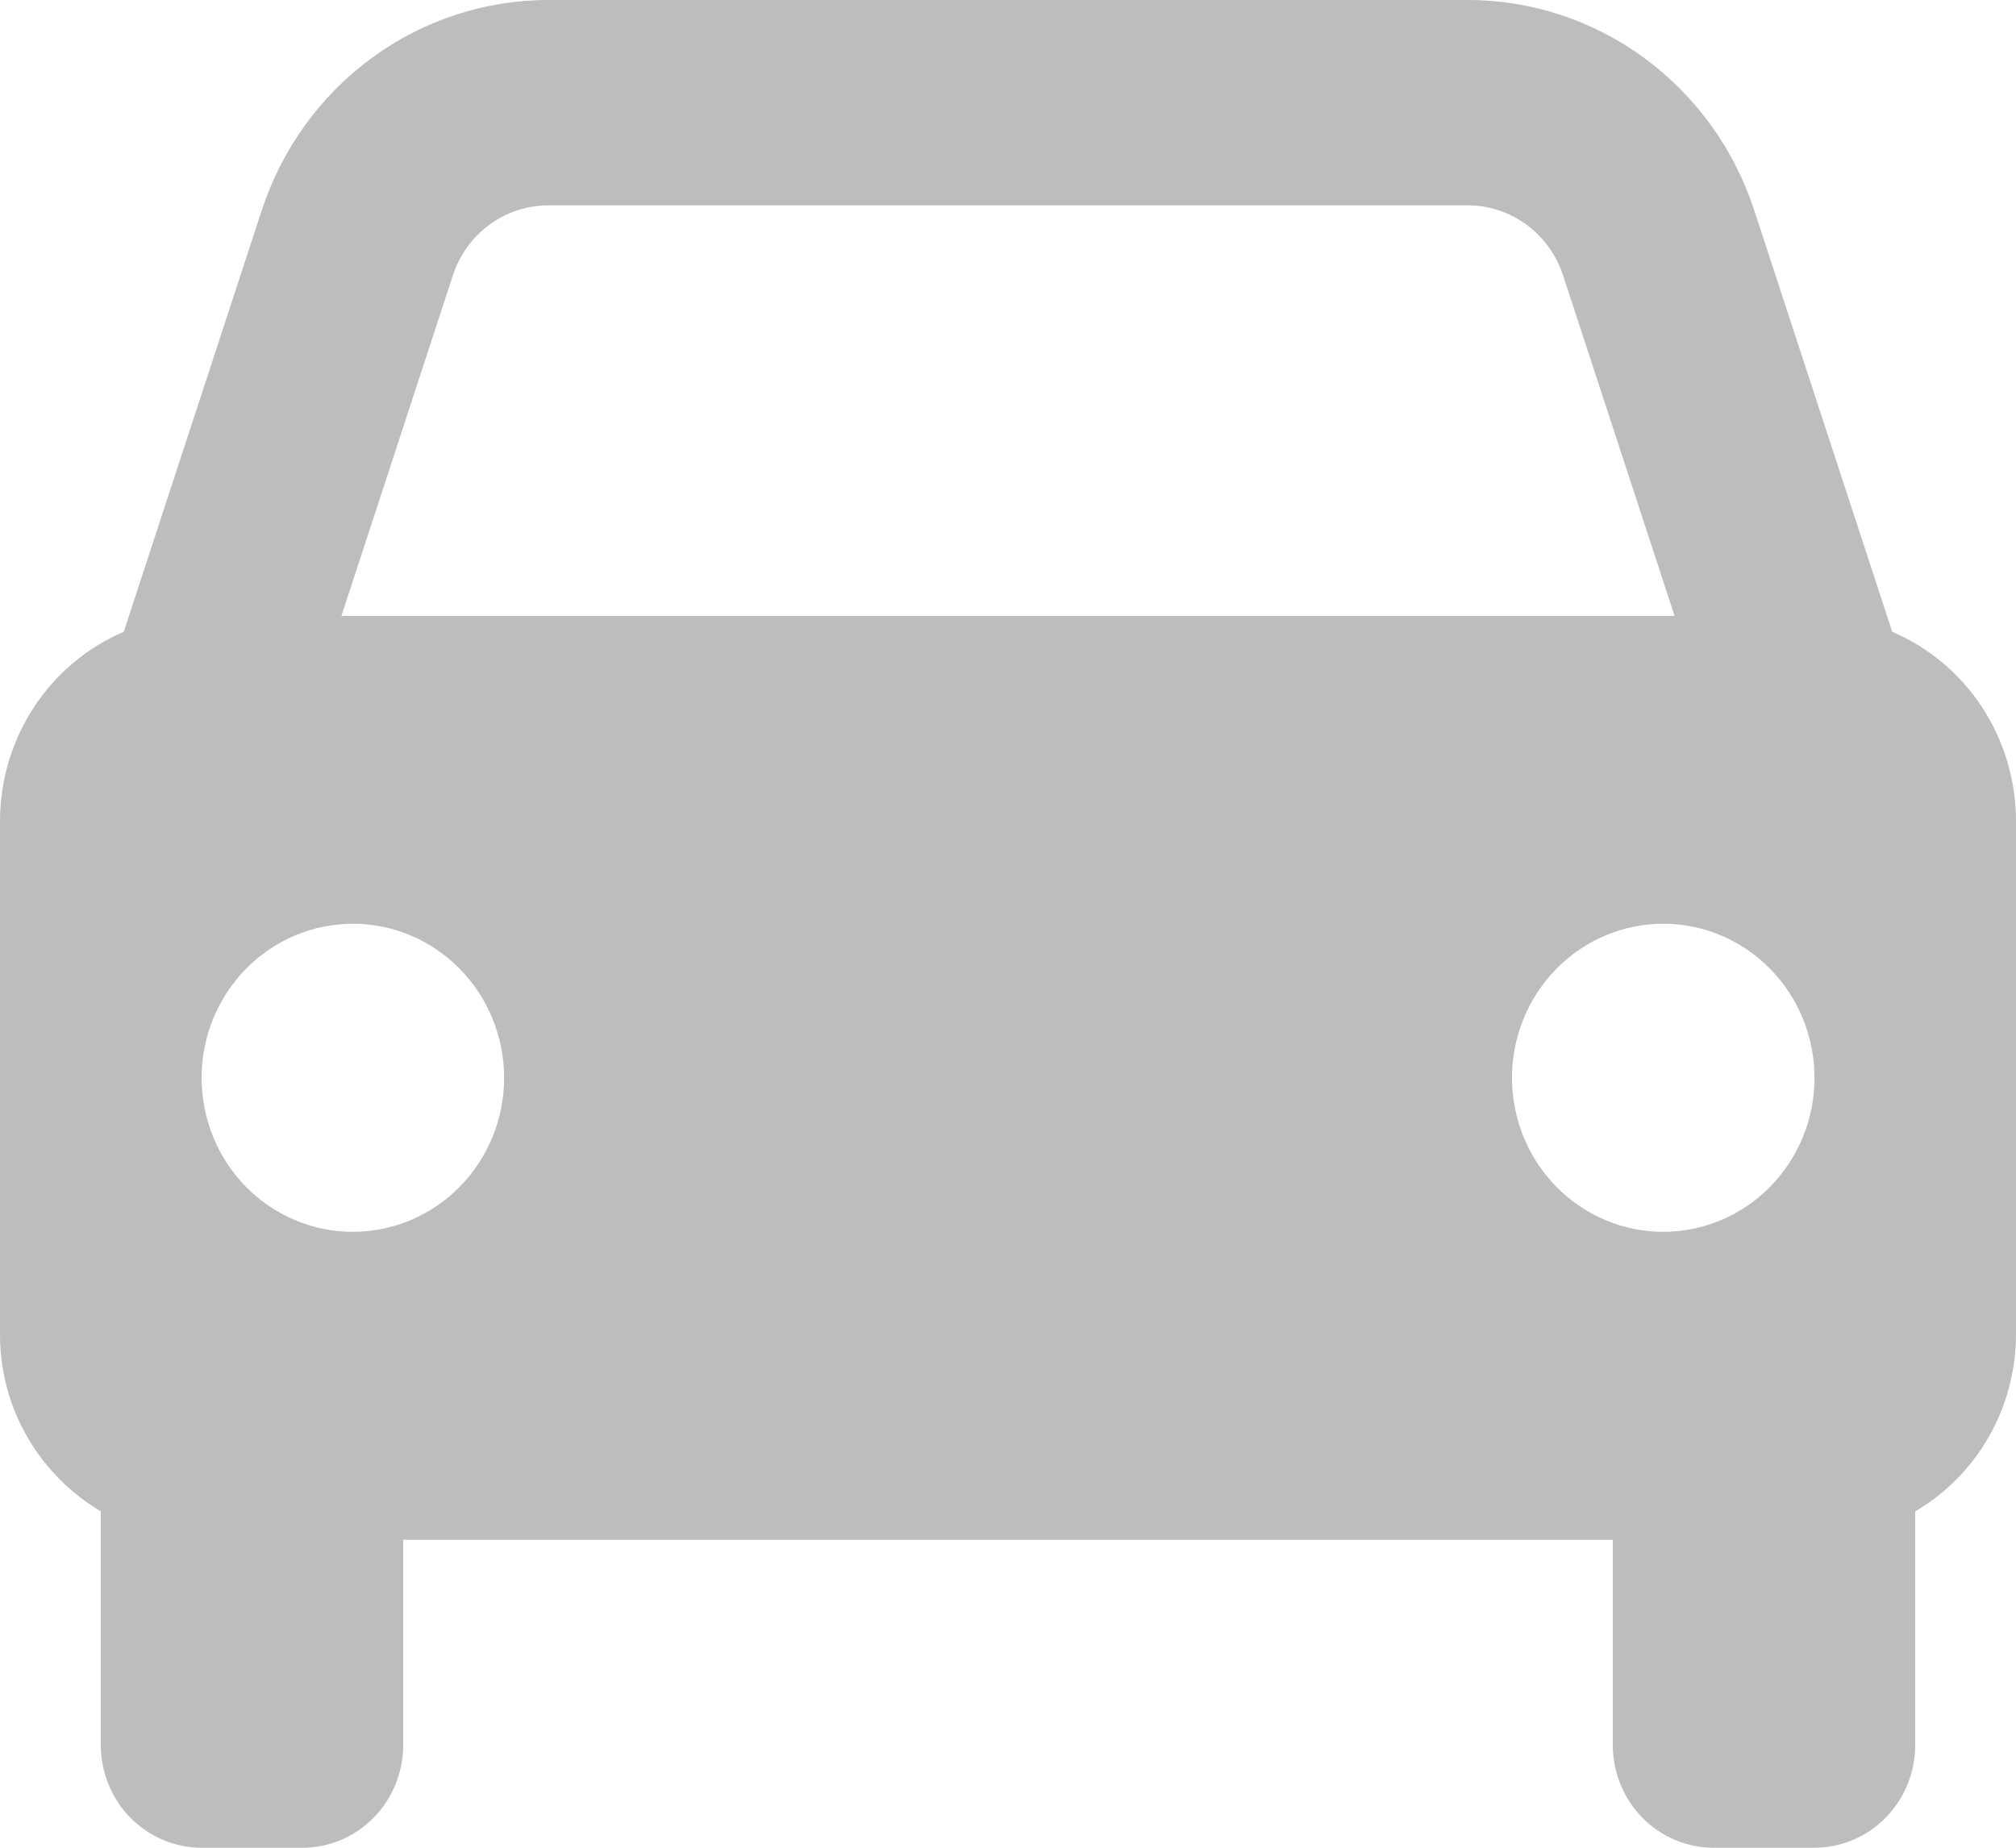 <svg width="36" height="33" viewBox="0 0 36 33" fill="none" xmlns="http://www.w3.org/2000/svg">
<path d="M33.79 11.284L31.327 3.76C30.97 2.665 30.283 1.712 29.364 1.037C28.444 0.362 27.34 -0.001 26.206 2.16842e-06H9.794C8.661 -0.001 7.556 0.362 6.636 1.037C5.717 1.712 5.03 2.665 4.673 3.76L2.21 11.284C1.556 11.563 0.996 12.033 0.603 12.635C0.21 13.237 -8.6562e-07 13.944 0 14.667V23.833C0 25.186 0.727 26.356 1.8 26.992V31.167C1.8 31.653 1.99 32.119 2.327 32.463C2.665 32.807 3.123 33 3.6 33H5.4C5.877 33 6.335 32.807 6.673 32.463C7.01 32.119 7.2 31.653 7.2 31.167V27.5H28.8V31.167C28.8 31.653 28.99 32.119 29.327 32.463C29.665 32.807 30.123 33 30.6 33H32.4C32.877 33 33.335 32.807 33.673 32.463C34.01 32.119 34.2 31.653 34.2 31.167V26.992C34.746 26.673 35.2 26.213 35.516 25.659C35.832 25.104 35.999 24.474 36 23.833V14.667C36 13.944 35.79 13.237 35.397 12.635C35.004 12.033 34.444 11.563 33.79 11.284ZM9.794 3.667H26.204C26.98 3.667 27.668 4.169 27.913 4.921L29.903 11H6.097L8.086 4.921C8.205 4.555 8.434 4.238 8.741 4.013C9.047 3.788 9.416 3.667 9.794 3.667ZM6.3 22C5.945 22 5.594 21.929 5.266 21.79C4.939 21.652 4.641 21.449 4.39 21.194C4.14 20.938 3.941 20.635 3.805 20.301C3.67 19.967 3.6 19.609 3.6 19.248C3.6 18.887 3.67 18.529 3.806 18.195C3.942 17.862 4.141 17.559 4.392 17.303C4.643 17.048 4.94 16.845 5.268 16.707C5.596 16.569 5.947 16.498 6.302 16.498C7.018 16.498 7.705 16.788 8.211 17.305C8.718 17.821 9.002 18.52 9.002 19.25C9.002 19.98 8.717 20.679 8.21 21.195C7.703 21.711 7.016 22 6.3 22ZM29.7 22C29.345 22 28.994 21.929 28.666 21.79C28.339 21.652 28.041 21.449 27.79 21.194C27.54 20.938 27.341 20.635 27.205 20.301C27.07 19.967 27 19.609 27 19.248C27 18.887 27.07 18.529 27.206 18.195C27.342 17.862 27.541 17.559 27.792 17.303C28.043 17.048 28.34 16.845 28.668 16.707C28.996 16.569 29.347 16.498 29.702 16.498C30.418 16.498 31.105 16.788 31.611 17.305C32.118 17.821 32.402 18.52 32.402 19.25C32.402 19.98 32.117 20.679 31.61 21.195C31.103 21.711 30.416 22 29.7 22Z" fill="#BDBDBD"/>
</svg>
